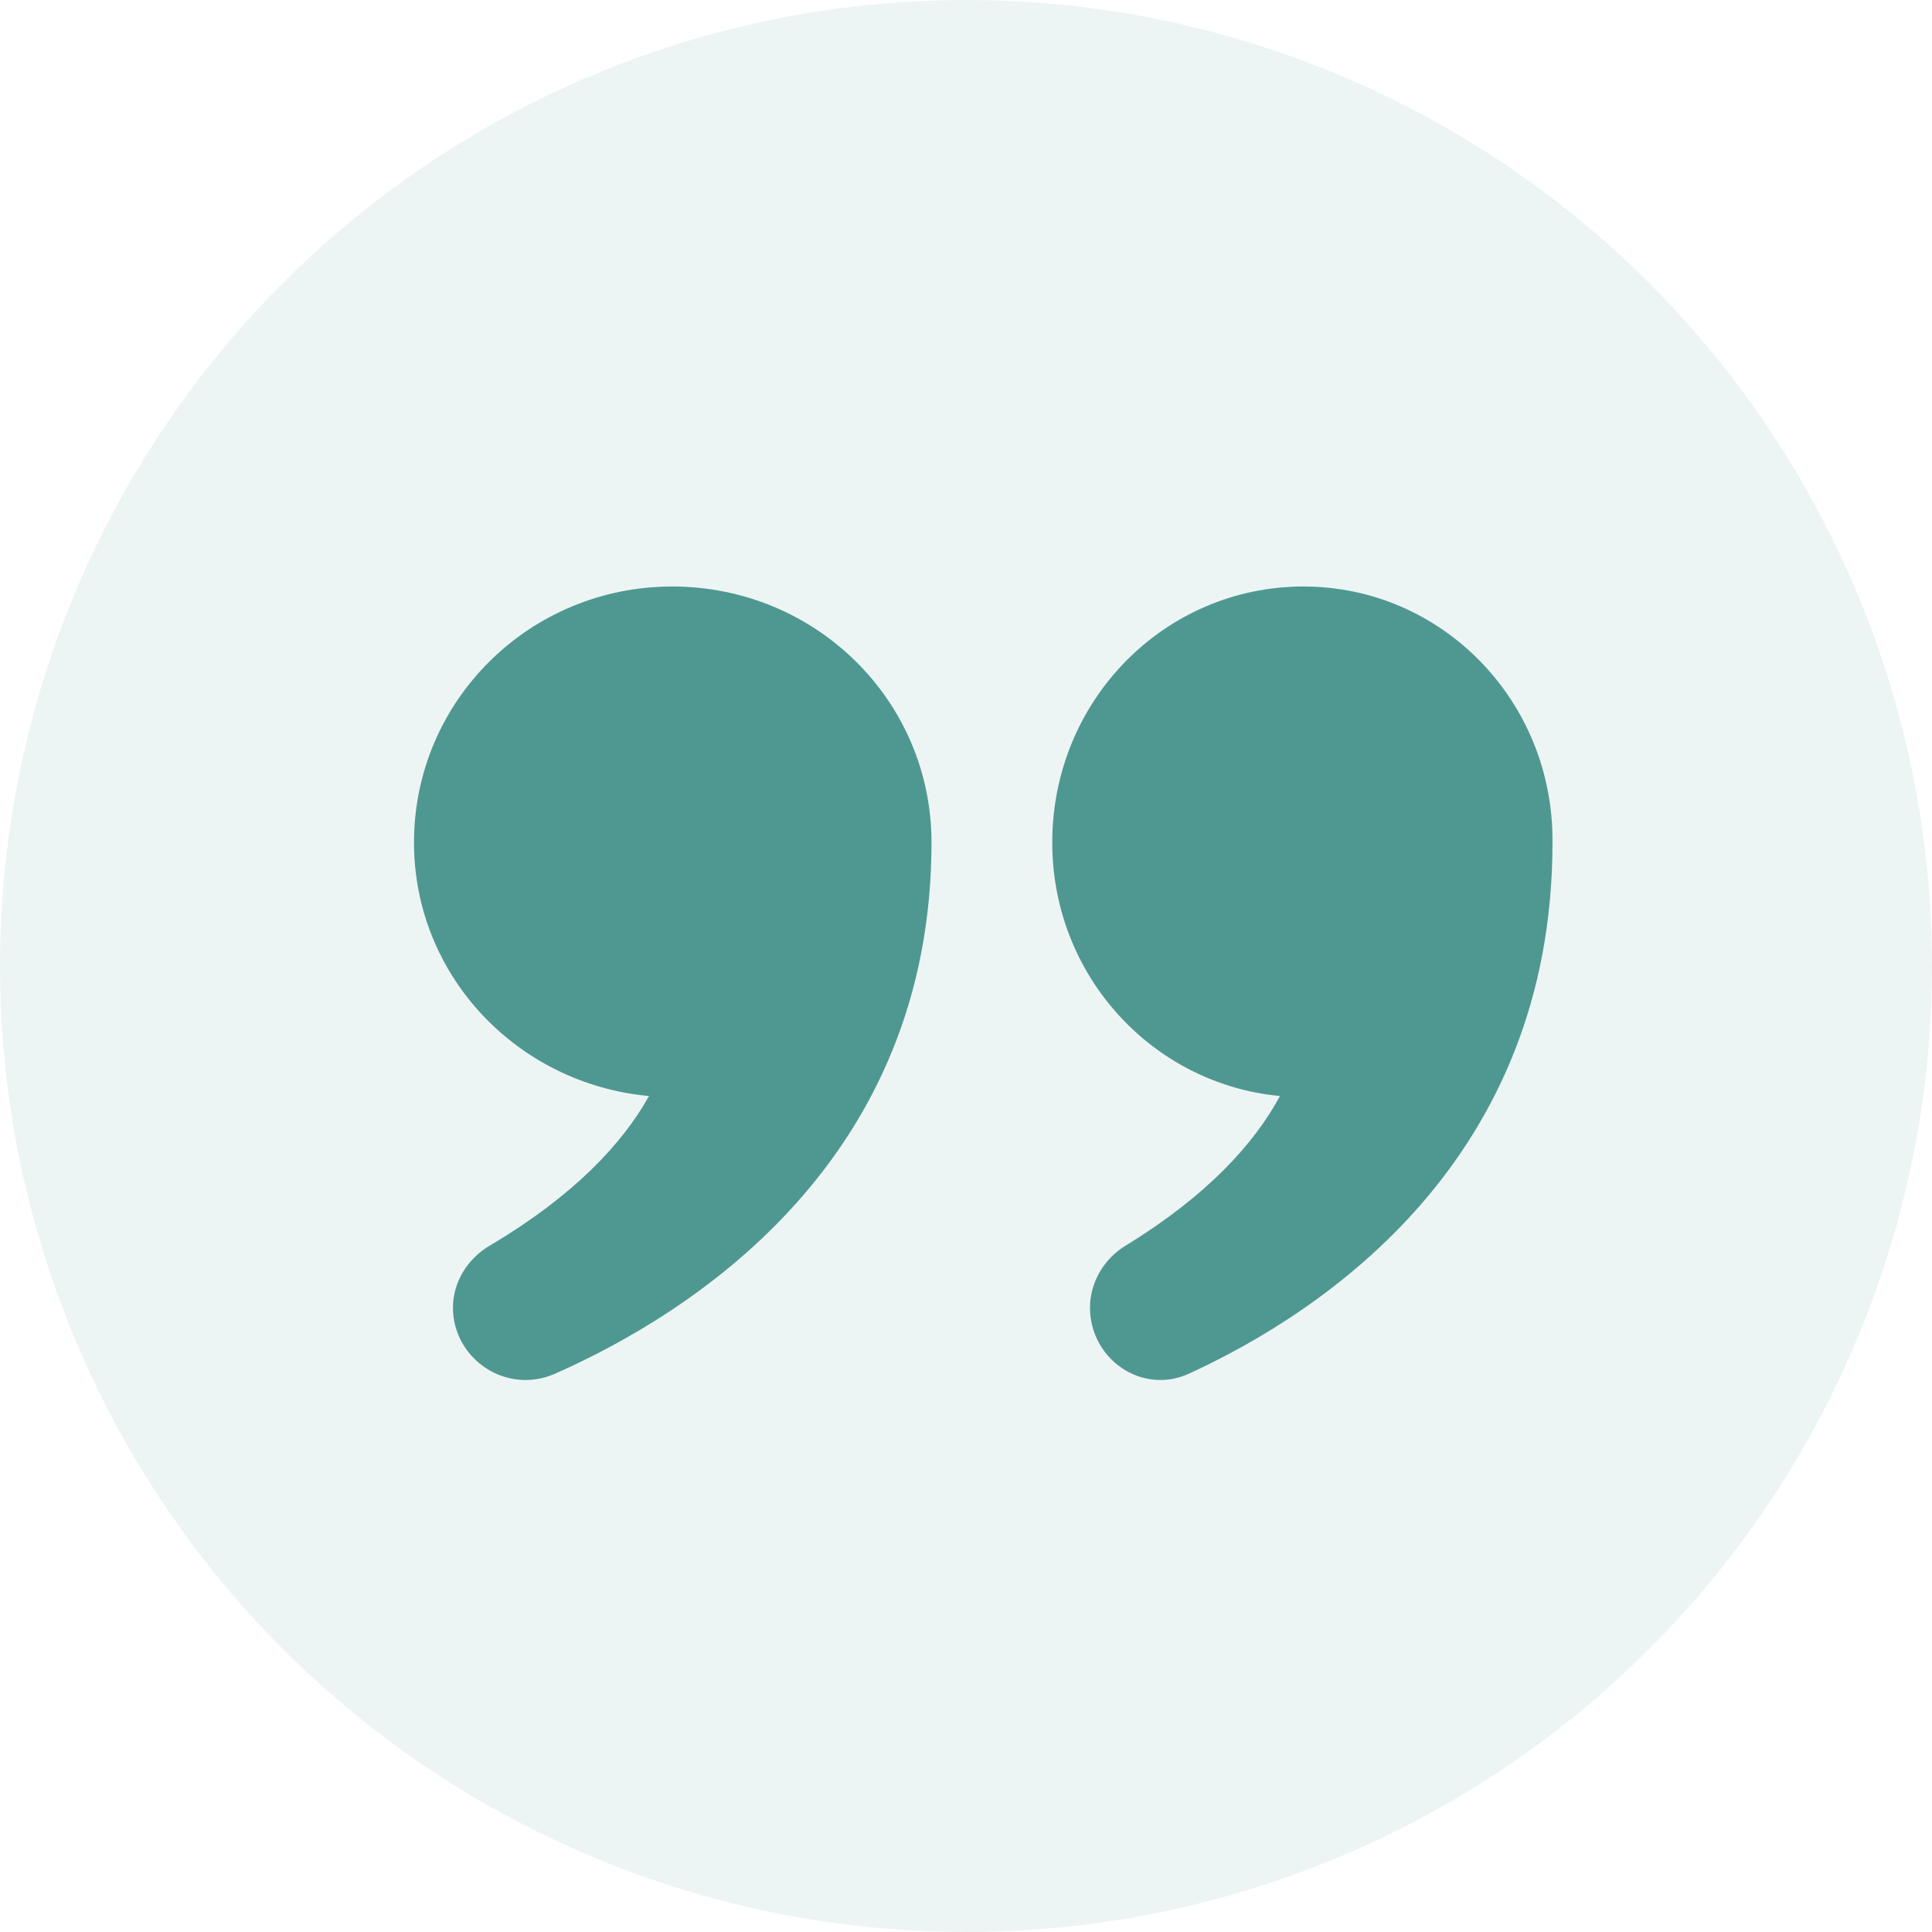 <?xml version="1.0" encoding="UTF-8"?>
<svg width="56px" height="56px" viewBox="0 0 56 56" version="1.1" xmlns="http://www.w3.org/2000/svg" xmlns:xlink="http://www.w3.org/1999/xlink">
    <!-- Generator: Sketch 55.2 (78181) - https://sketchapp.com -->
    <title>icn-quote</title>
    <desc>Created with Sketch.</desc>
    <g id="Property-Details" stroke="none" stroke-width="1" fill="none" fill-rule="evenodd">
        <g id="Details-page\-Copy-8" transform="translate(-1046, -1201)" fill="#4F9891">
            <g id="Group-6" transform="translate(208, 978)">
                <g id="Group-36" transform="translate(706, 163)">
                    <g id="Group-35">
                        <g id="icn-quote" transform="translate(132, 60)">
                            <circle id="Oval" opacity="0.1" cx="28" cy="28" r="28"></circle>
                            <g id="Group-34" transform="translate(12, 17)">
                                <path d="M7.482,0 C3.353,0 0,3.309 0,7.419 C0,11.285 3,14.42 6.812,14.769 C6.035,16.162 4.624,17.66 2.224,19.088 C1.553,19.471 1.129,20.167 1.129,20.899 C1.129,22.397 2.682,23.442 4.094,22.815 C8.188,21.003 15,16.58 15,7.419 C15,3.309 11.647,0 7.482,0 Z" id="Path"></path>
                                <path d="M25.784,0 C21.749,0 18.5,3.309 18.5,7.419 C18.5,11.285 21.407,14.42 25.1,14.769 C24.348,16.162 22.98,17.66 20.654,19.088 C20.005,19.471 19.594,20.167 19.594,20.899 C19.594,22.397 21.099,23.442 22.467,22.815 C26.4,21.003 33,16.615 33,7.419 C33.034,3.309 29.785,0 25.784,0 Z" id="Path"></path>
                            </g>
                        </g>
                    </g>
                </g>
            </g>
        </g>
    </g>
</svg>